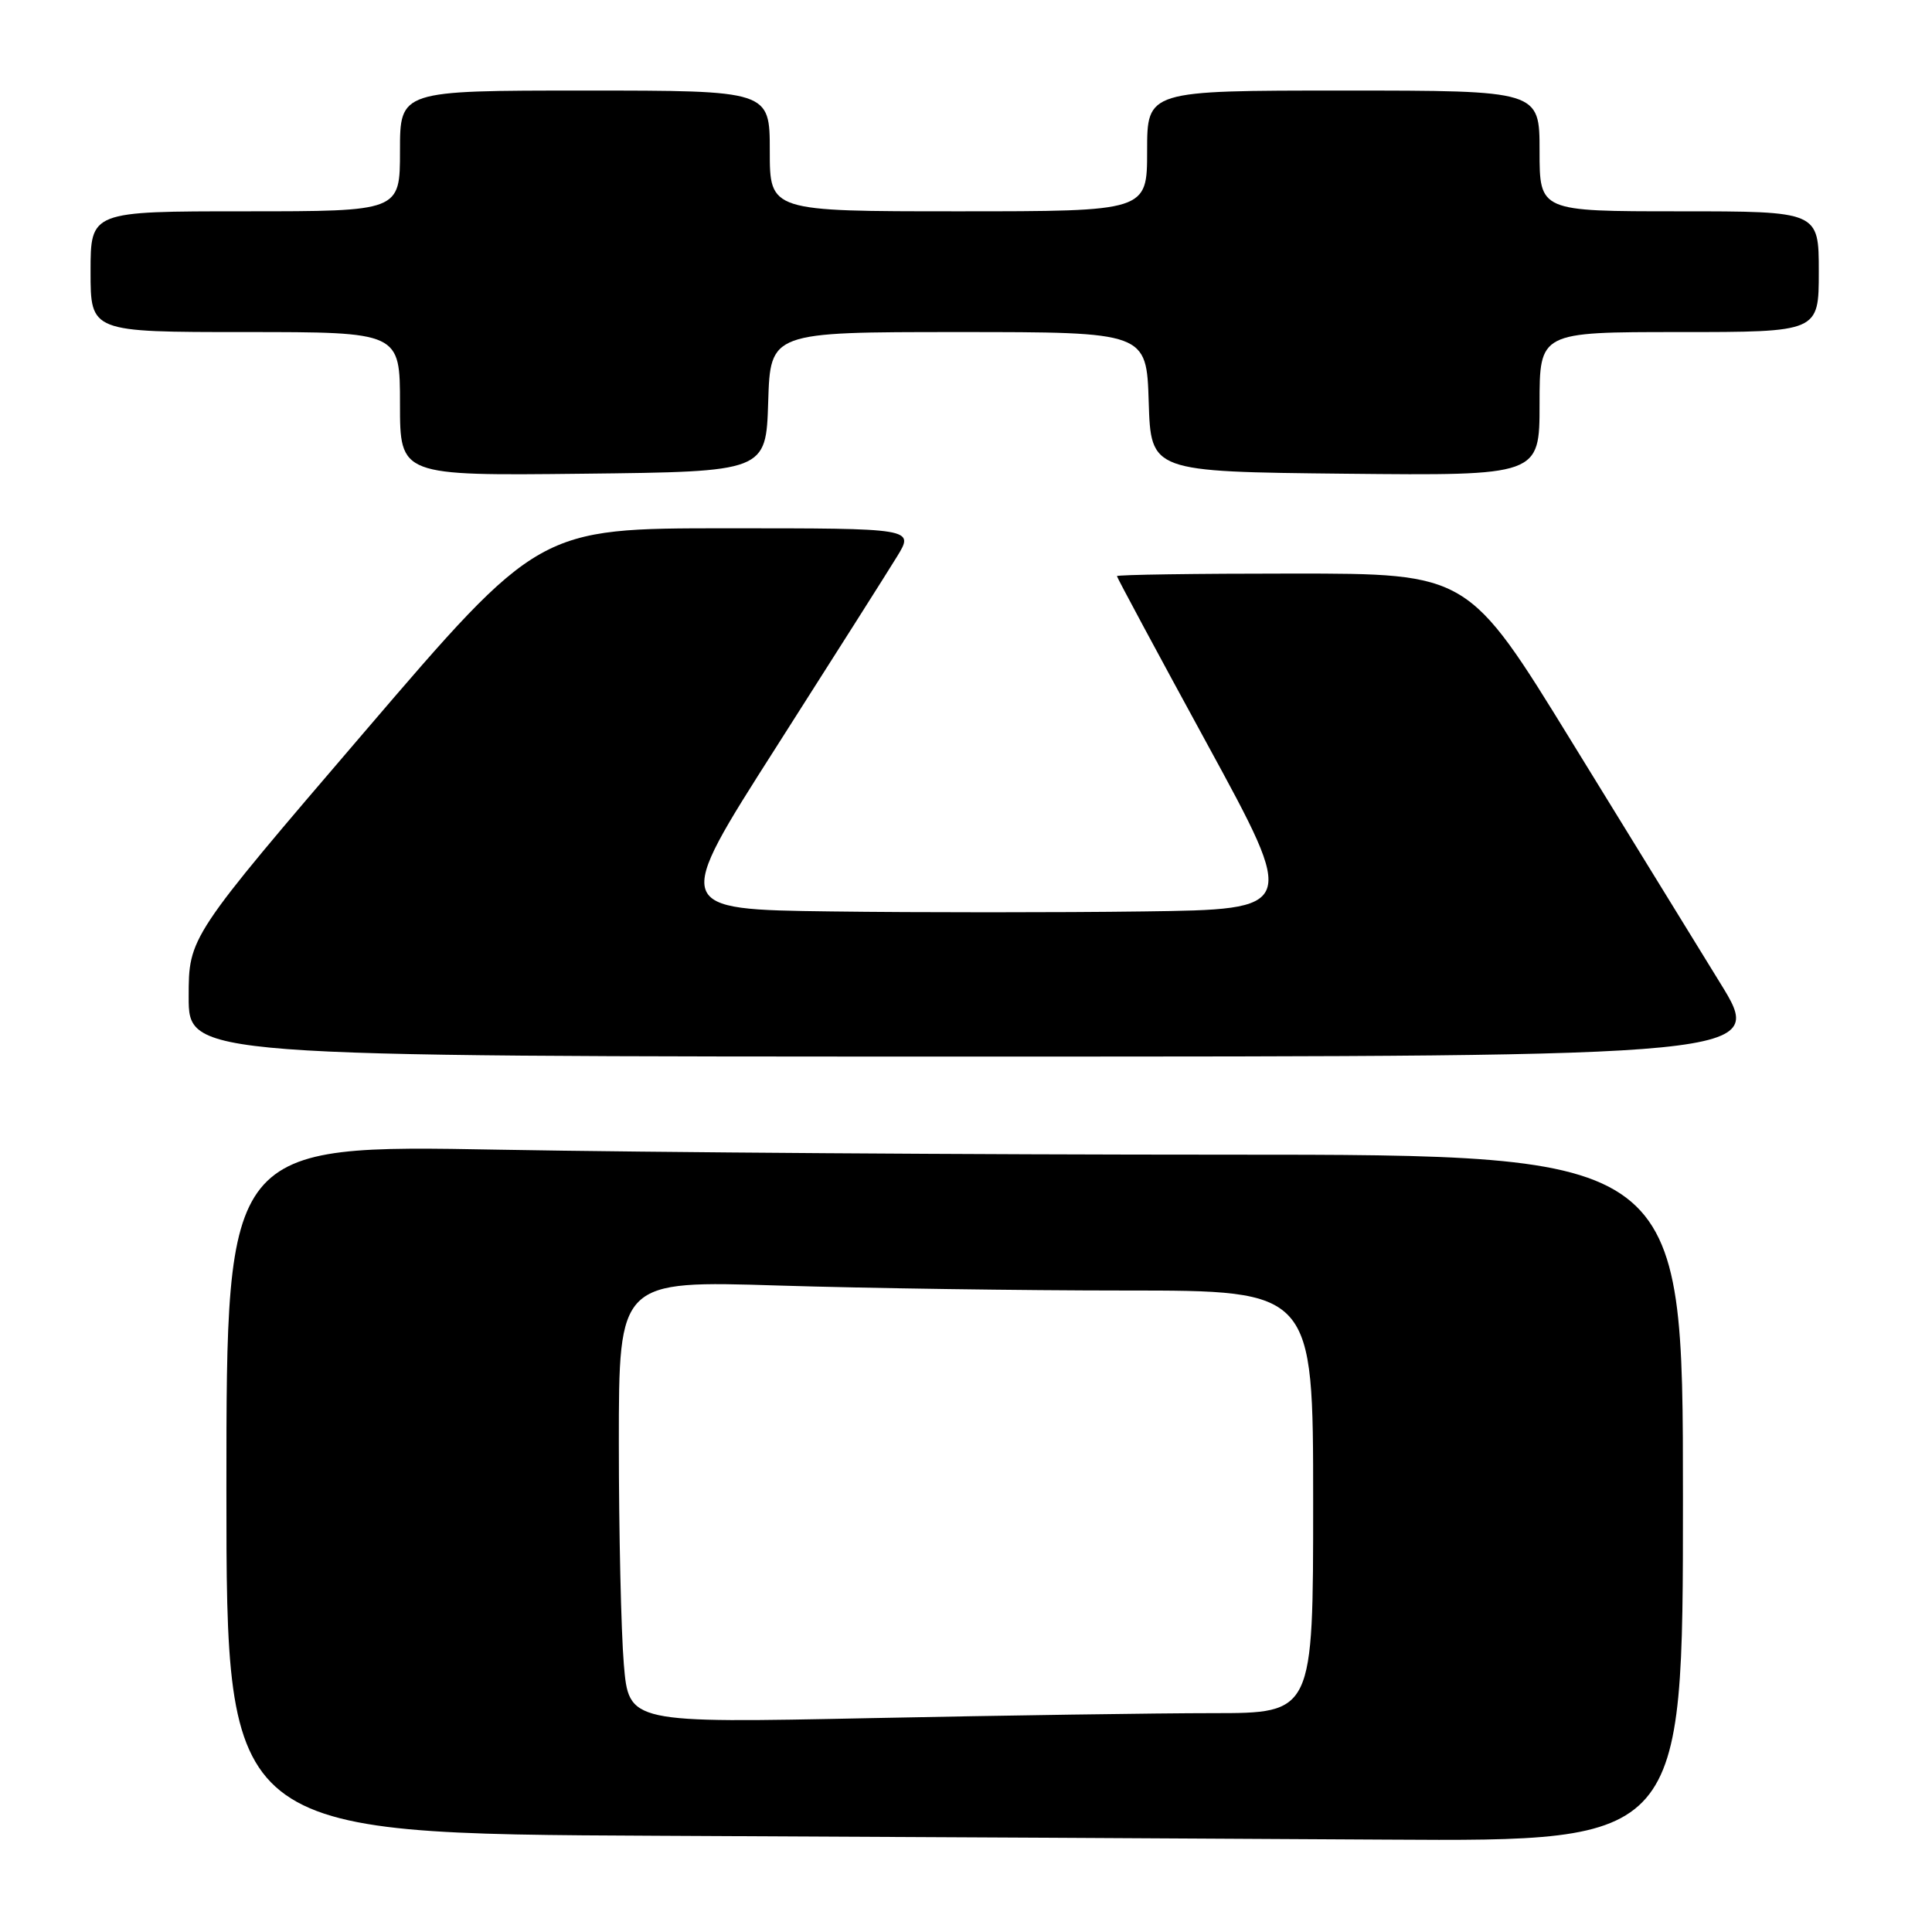 <?xml version="1.0" encoding="UTF-8" standalone="no"?>
<!DOCTYPE svg PUBLIC "-//W3C//DTD SVG 1.1//EN" "http://www.w3.org/Graphics/SVG/1.1/DTD/svg11.dtd" >
<svg xmlns="http://www.w3.org/2000/svg" xmlns:xlink="http://www.w3.org/1999/xlink" version="1.1" viewBox="0 0 256 256">
 <g >
 <path fill="currentColor"
d=" M 223.00 198.50 C 223.00 153.00 223.00 153.00 162.66 153.00 C 129.48 153.00 86.05 152.70 66.16 152.34 C 30.00 151.68 30.00 151.68 30.00 197.33 C 30.00 242.98 30.00 242.98 87.25 243.25 C 118.74 243.40 162.16 243.63 183.75 243.76 C 223.00 244.00 223.00 244.00 223.00 198.50 Z  M 227.93 130.25 C 224.63 124.89 215.76 110.49 208.24 98.25 C 194.56 76.00 194.56 76.00 171.28 76.00 C 158.48 76.00 148.00 76.15 148.00 76.34 C 148.00 76.52 153.38 86.53 159.96 98.59 C 171.91 120.50 171.91 120.50 151.52 120.77 C 140.31 120.92 121.68 120.92 110.13 120.77 C 89.13 120.50 89.13 120.50 102.85 99.00 C 110.39 87.17 117.60 75.81 118.86 73.75 C 121.16 70.00 121.16 70.00 96.28 70.00 C 71.40 70.00 71.40 70.00 48.20 97.09 C 25.00 124.17 25.00 124.17 25.00 132.09 C 25.00 140.00 25.00 140.00 129.48 140.00 C 233.95 140.00 233.95 140.00 227.93 130.25 Z  M 101.79 53.25 C 102.08 44.00 102.08 44.00 127.00 44.00 C 151.92 44.00 151.92 44.00 152.21 53.25 C 152.50 62.50 152.50 62.50 178.25 62.77 C 204.00 63.03 204.00 63.03 204.00 53.52 C 204.00 44.00 204.00 44.00 222.50 44.00 C 241.00 44.00 241.00 44.00 241.00 36.00 C 241.00 28.00 241.00 28.00 222.50 28.00 C 204.00 28.00 204.00 28.00 204.00 20.00 C 204.00 12.00 204.00 12.00 178.00 12.00 C 152.00 12.00 152.00 12.00 152.00 20.00 C 152.00 28.00 152.00 28.00 127.00 28.00 C 102.00 28.00 102.00 28.00 102.00 20.00 C 102.00 12.00 102.00 12.00 77.50 12.00 C 53.00 12.00 53.00 12.00 53.00 20.00 C 53.00 28.00 53.00 28.00 32.50 28.00 C 12.00 28.00 12.00 28.00 12.00 36.00 C 12.00 44.00 12.00 44.00 32.50 44.00 C 53.00 44.00 53.00 44.00 53.00 53.52 C 53.00 63.04 53.00 63.04 77.25 62.77 C 101.50 62.50 101.50 62.50 101.79 53.25 Z  M 82.66 220.51 C 82.30 216.21 82.00 203.02 82.00 191.19 C 82.00 169.68 82.00 169.68 103.16 170.34 C 114.80 170.70 135.50 171.00 149.16 171.00 C 174.00 171.00 174.00 171.00 174.00 199.00 C 174.00 227.00 174.00 227.00 160.75 227.00 C 153.46 227.00 133.06 227.30 115.41 227.66 C 83.32 228.32 83.32 228.32 82.66 220.51 Z "/>
</g>
</svg>